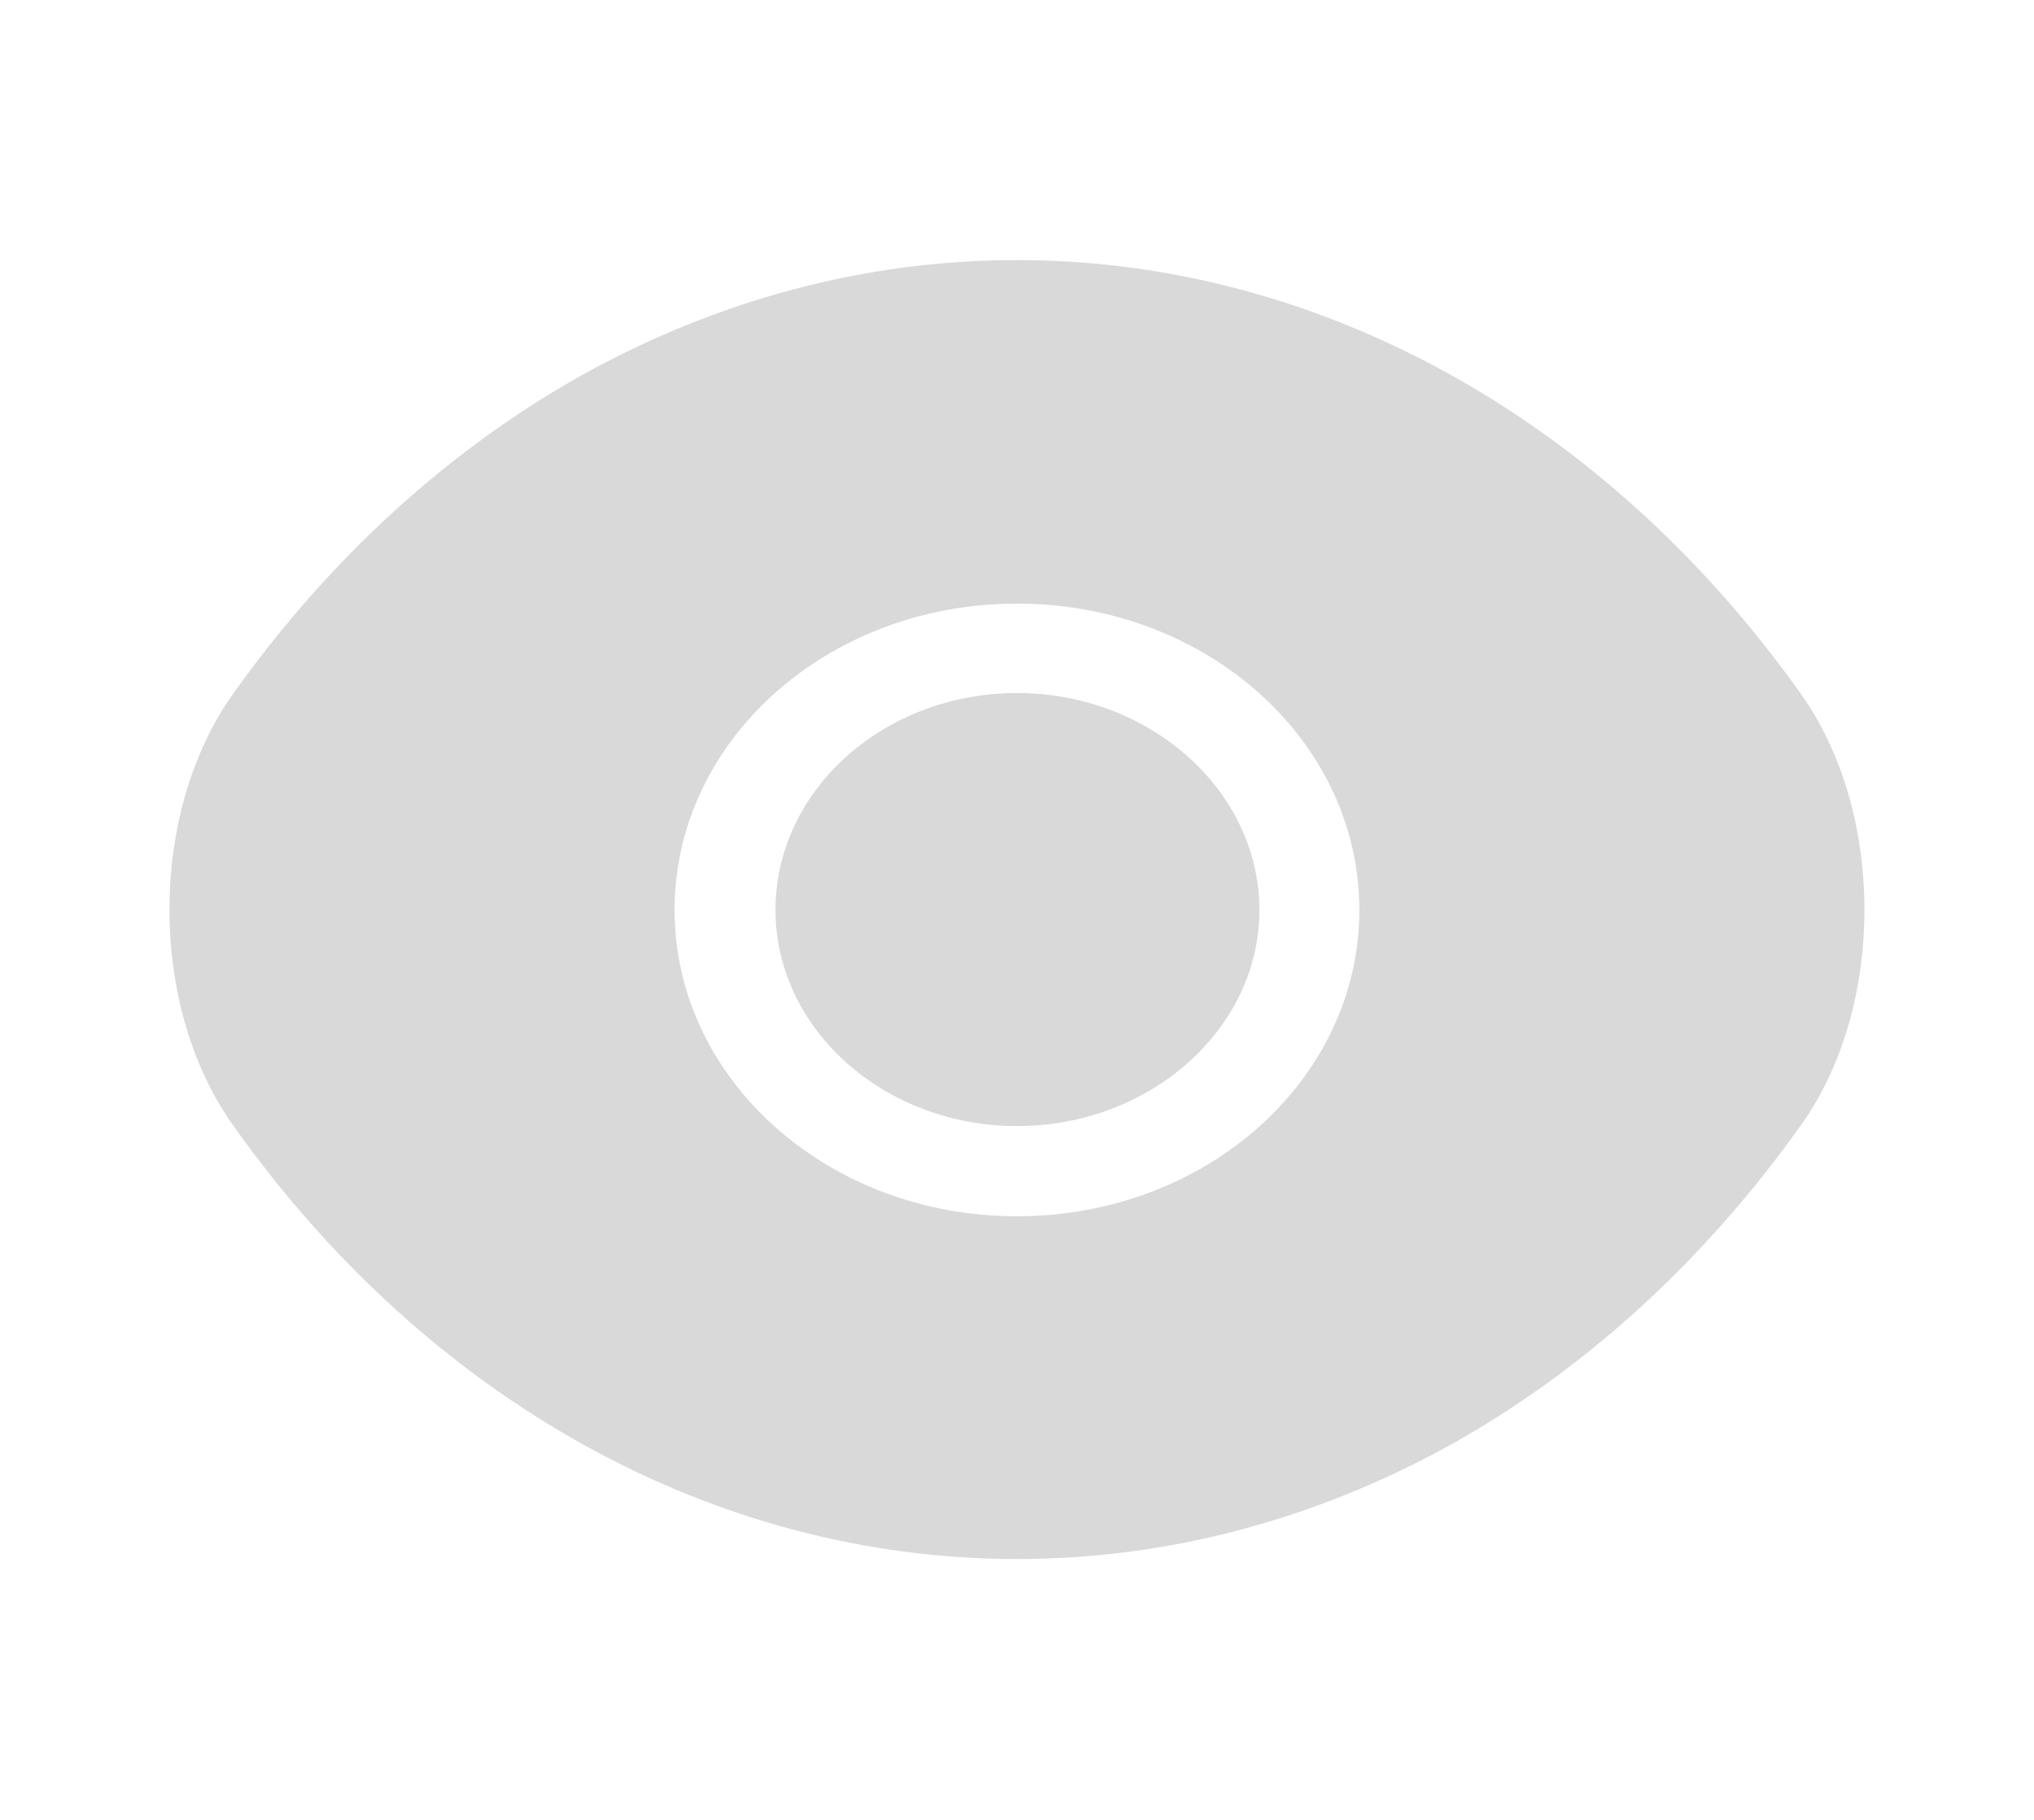<svg width="38" height="34" viewBox="0 0 38 34" fill="none" xmlns="http://www.w3.org/2000/svg">
<path d="M33.645 12.963C29.988 7.82 24.636 4.859 18.999 4.859C16.181 4.859 13.442 5.596 10.94 6.97C8.439 8.358 6.19 10.384 4.354 12.963C2.77 15.187 2.77 18.799 4.354 21.023C8.011 26.18 13.363 29.127 18.999 29.127C21.818 29.127 24.557 28.39 27.058 27.016C29.56 25.628 31.808 23.602 33.645 21.023C35.228 18.813 35.228 15.187 33.645 12.963ZM18.999 22.723C15.453 22.723 12.603 20.159 12.603 17C12.603 13.841 15.453 11.277 18.999 11.277C22.546 11.277 25.396 13.841 25.396 17C25.396 20.159 22.546 22.723 18.999 22.723Z" fill="#D9D9D9"/>
<path d="M19.001 12.948C16.515 12.948 14.488 14.762 14.488 17C14.488 19.224 16.515 21.038 19.001 21.038C21.487 21.038 23.529 19.224 23.529 17C23.529 14.776 21.487 12.948 19.001 12.948Z" fill="#D9D9D9"/>
</svg>
